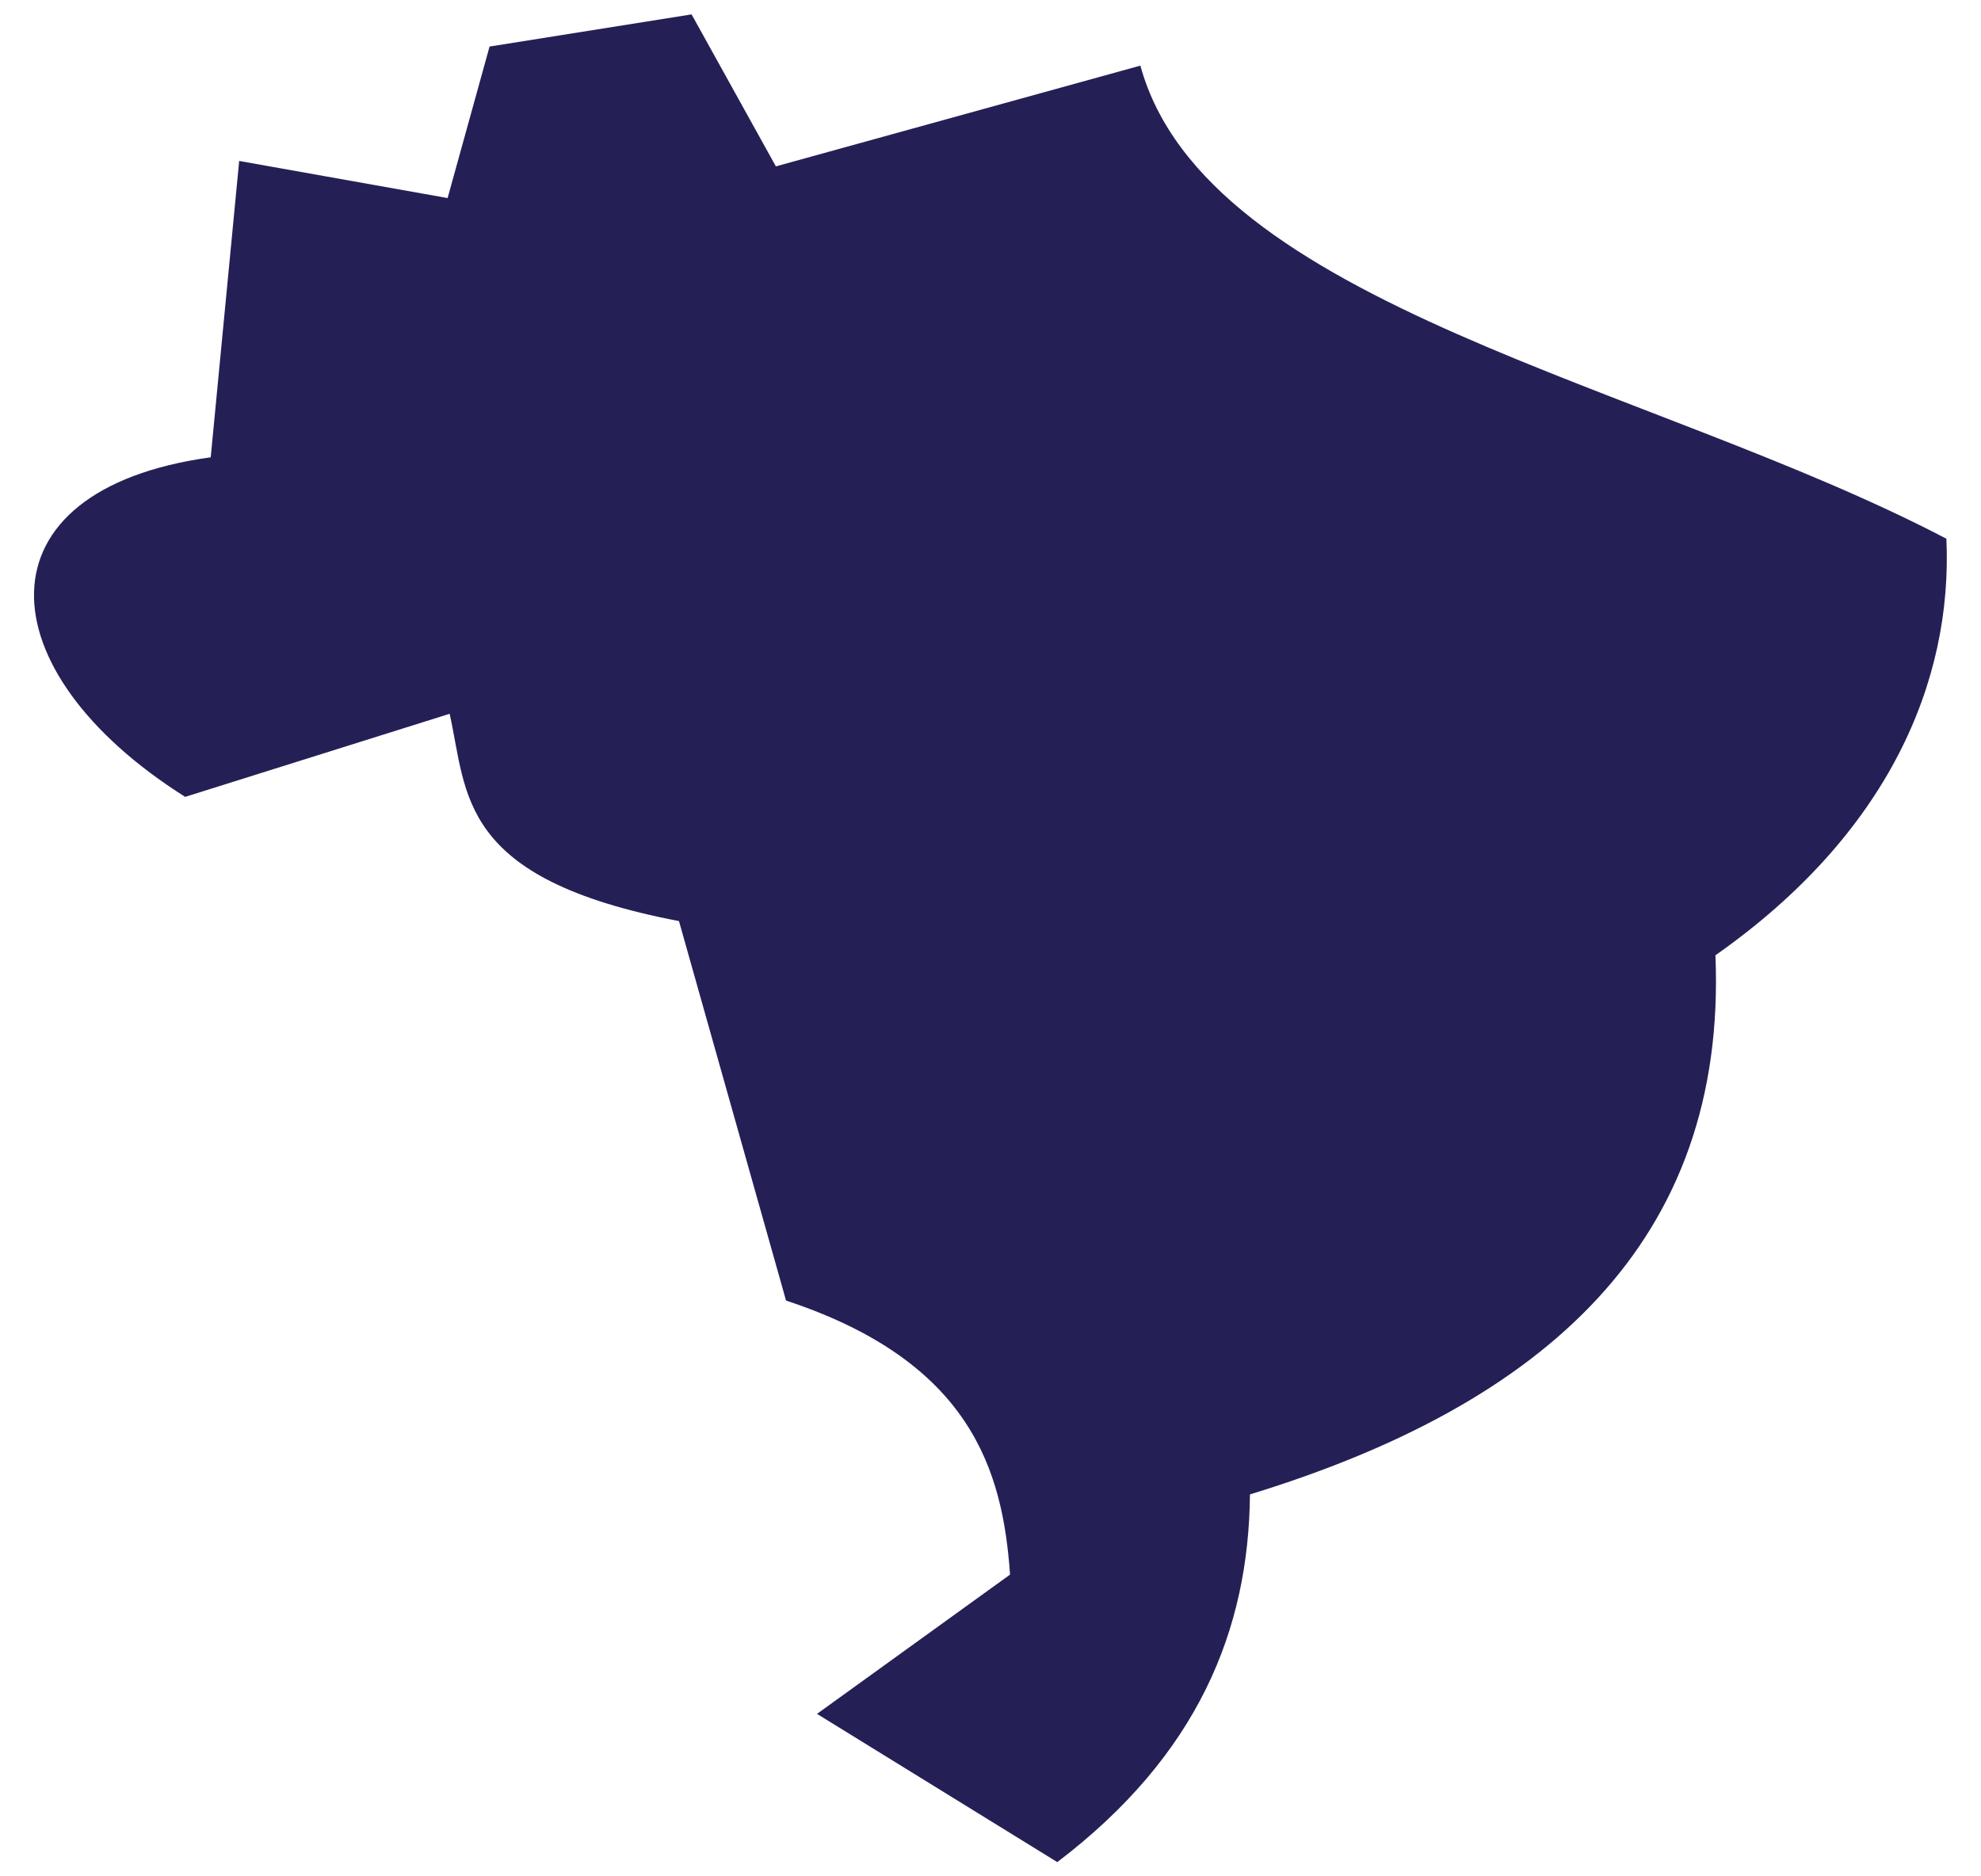 <svg width="38" height="36" viewBox="0 0 38 36" fill="none" xmlns="http://www.w3.org/2000/svg">
<path d="M21.875 1.259C23.133 5.859 31.664 7.367 37.336 10.336C37.461 13.086 36.211 16.008 32.906 18.328C33.133 23.813 29.641 26.938 23.977 28.672C23.953 31.266 22.985 33.672 20.281 35.727L15.672 32.883L19.375 30.211C19.235 28.211 18.625 26.125 15.078 24.953L13.024 17.672C8.766 16.86 8.969 15.227 8.625 13.695L3.552 15.289C-0.288 12.867 -0.502 9.399 4.042 8.774L4.588 3.088L8.586 3.8L9.391 0.893L13.266 0.276L14.883 3.192L21.875 1.259Z" fill="#242056"/>
</svg>
